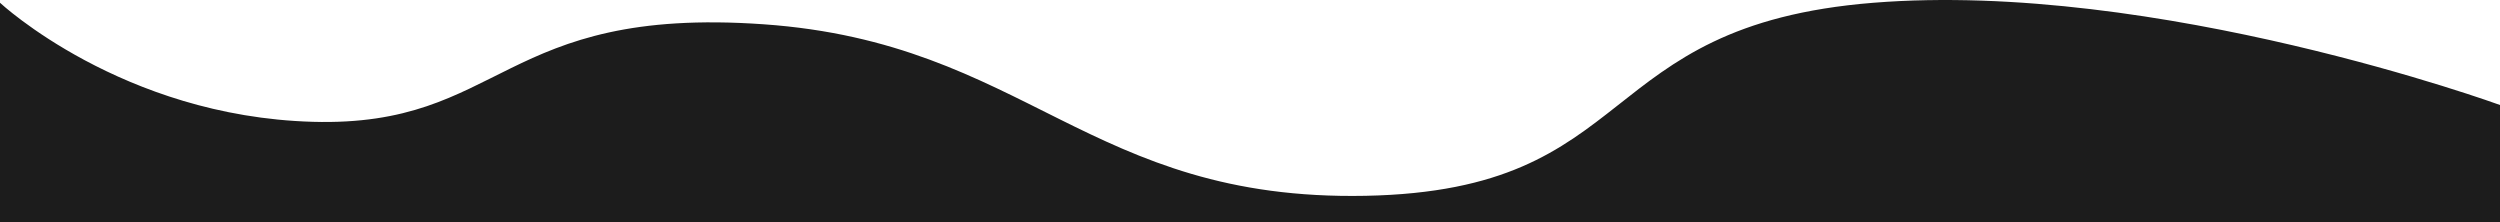 <svg xmlns="http://www.w3.org/2000/svg" viewBox="0 0 1920 170.86" xml:space="preserve" preserveAspectRatio="none"><defs><style>.cls-1{fill:#1c1c1c;}</style></defs><title>Asset 2</title><g id="Layer_2" data-name="Layer 2"><g id="Layer_1-2" data-name="Layer 1"><path id="Path_28" data-name="Path 28" class="cls-1" d="M0,2.12s93.64,87.3,240.23,91.43,144-89.11,346.13-74.91,249.27,135.88,462.38,131.74S1221,19.55,1438.79,2.12,1920,80.64,1920,80.64v90.22H0Z"/></g></g></svg>